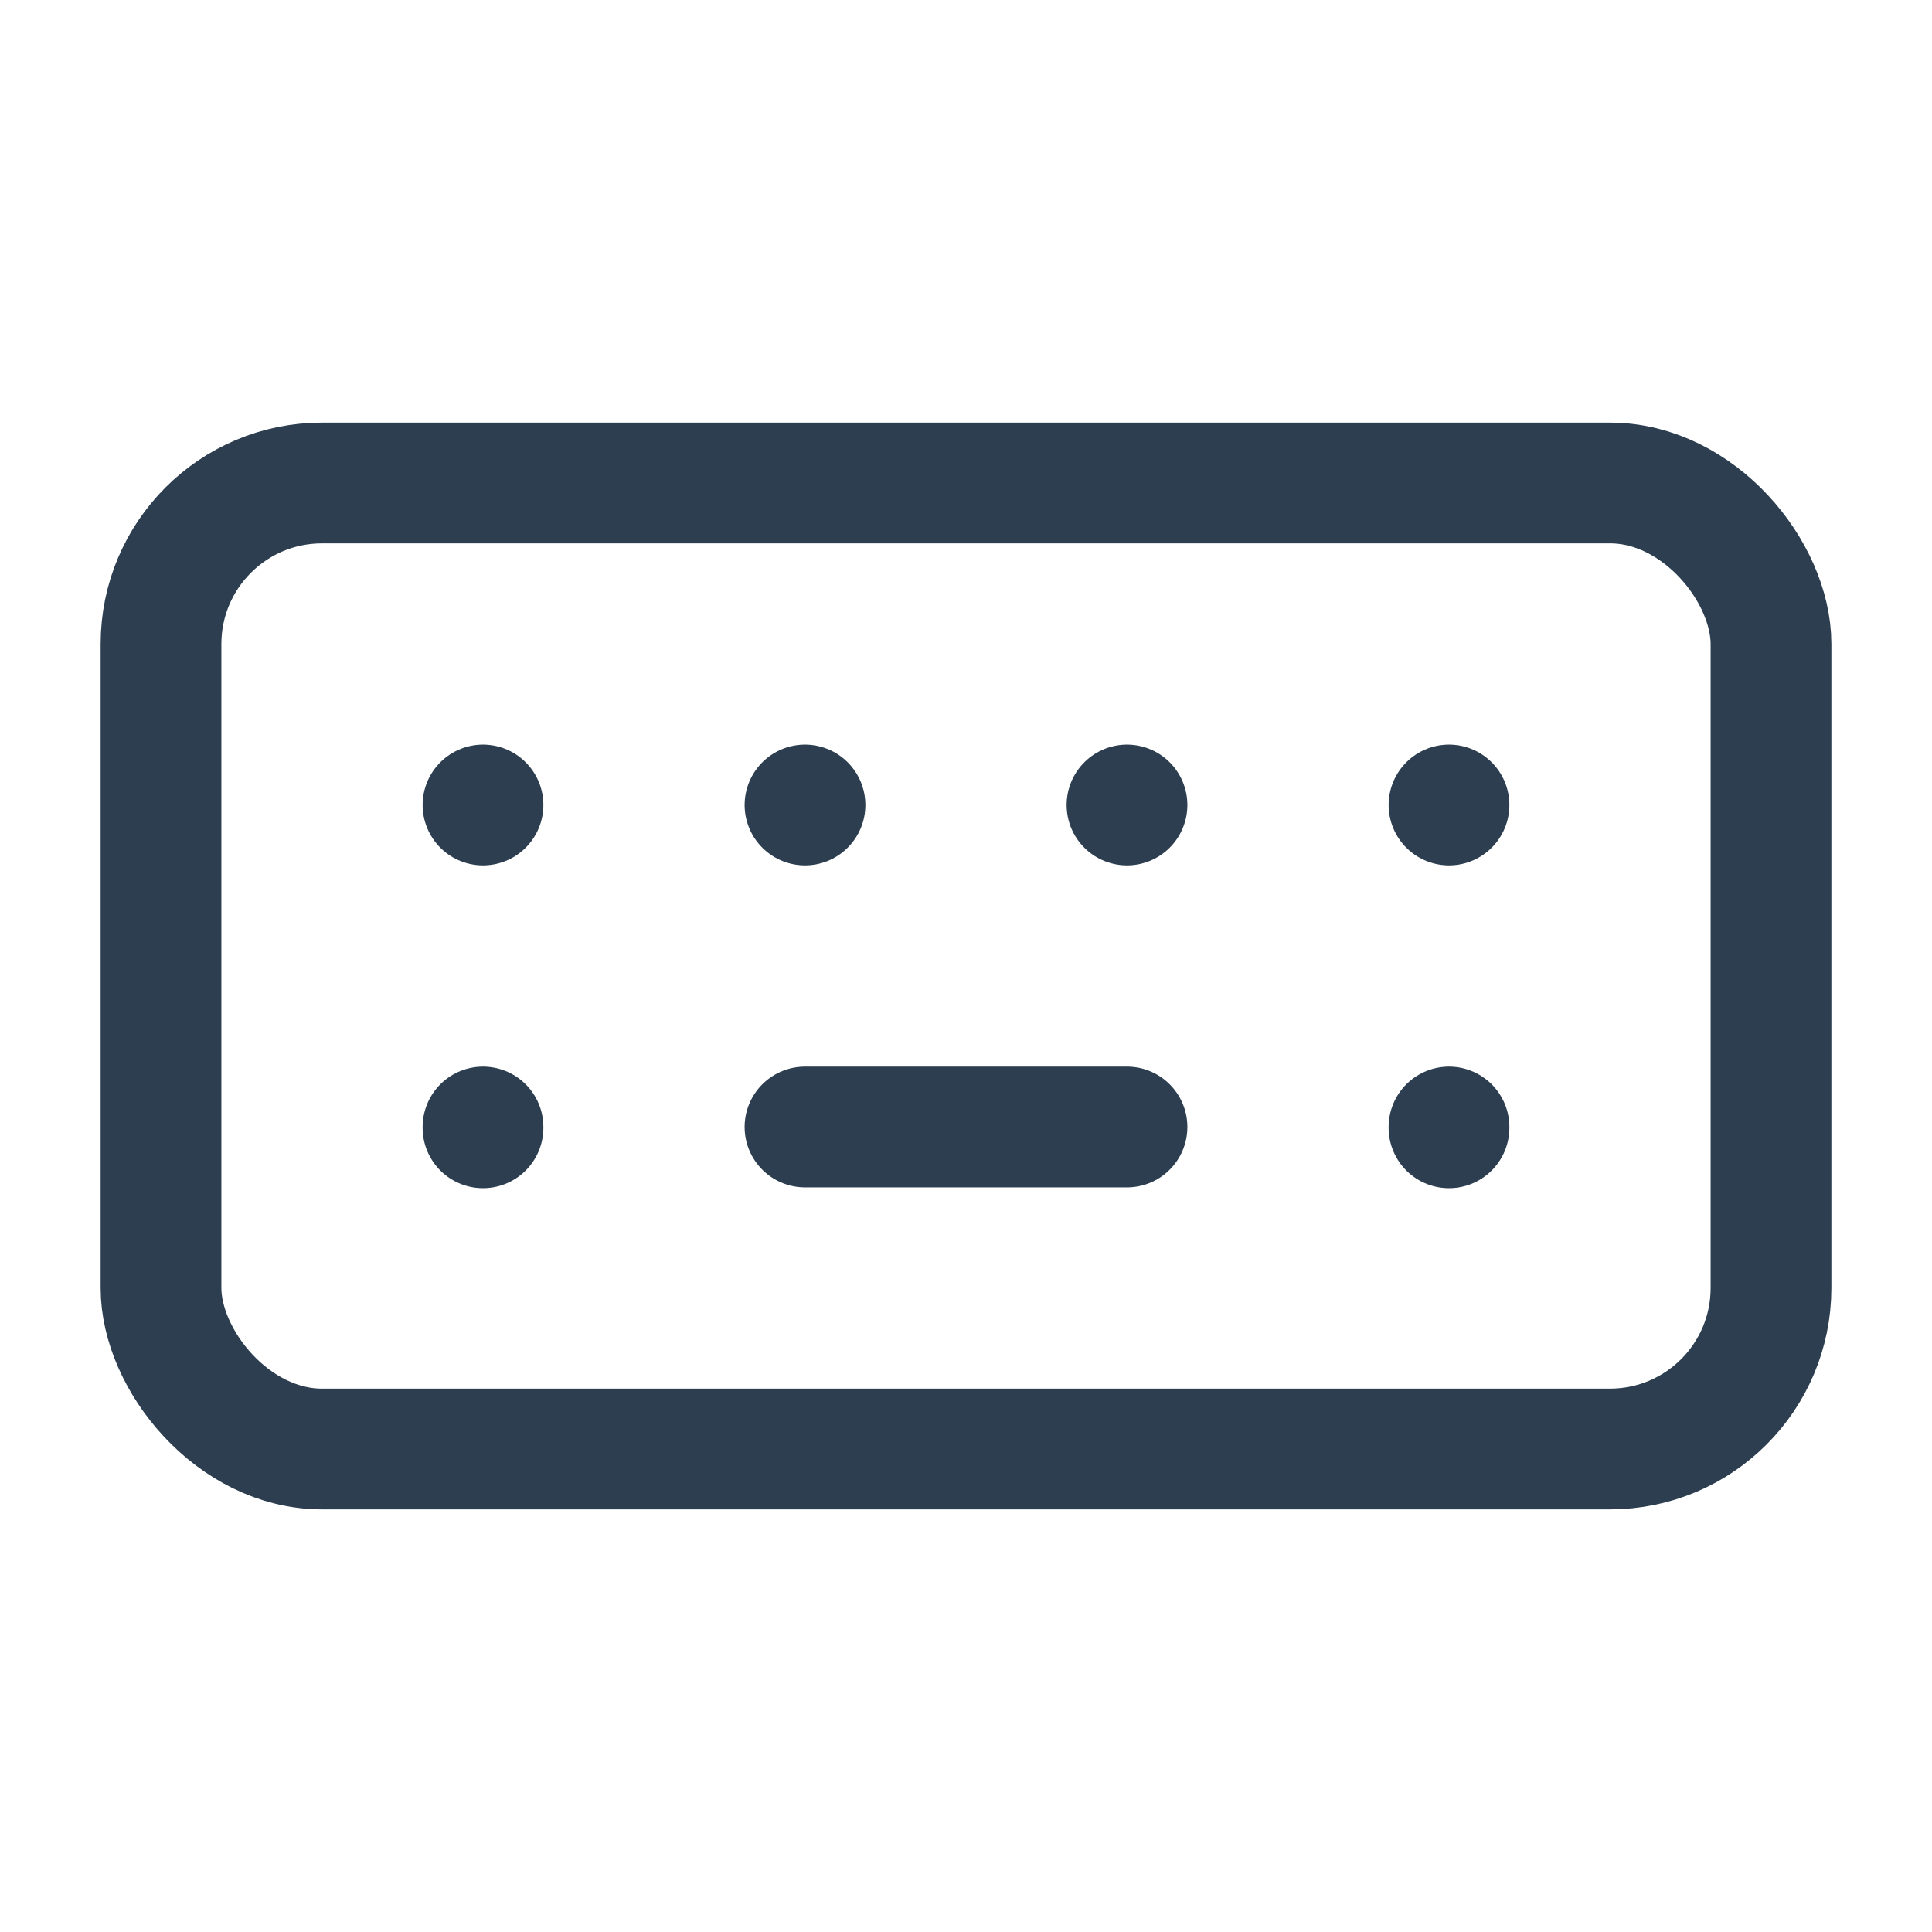 <svg
  xmlns="http://www.w3.org/2000/svg"
  width="24"
  height="24"
  viewBox="0 0 24 24"
  stroke-width="1.5"
  stroke="#2c3e50"
  fill="none"
  stroke-linecap="round"
  stroke-linejoin="round"
>
  <path
    stroke="none"
    d="M0 0h24v24H0z"
    fill="none"

  />
  <rect
    x="2"
    y="6"
    width="20"
    height="12"
    rx="2"
    fill="none"
  />
  <line
    x1="6"
    y1="10"
    x2="6"
    y2="10"
  />
  <line
    x1="10"
    y1="10"
    x2="10"
    y2="10"
  />
  <line
    x1="14"
    y1="10"
    x2="14"
    y2="10"
  />
  <line
    x1="18"
    y1="10"
    x2="18"
    y2="10"
  />
  <line
    x1="6"
    y1="14"
    x2="6"
    y2="14.01"
  />
  <line
    x1="18"
    y1="14"
    x2="18"
    y2="14.01"
  />
  <line
    x1="10"
    y1="14"
    x2="14"
    y2="14"
  />
</svg>
